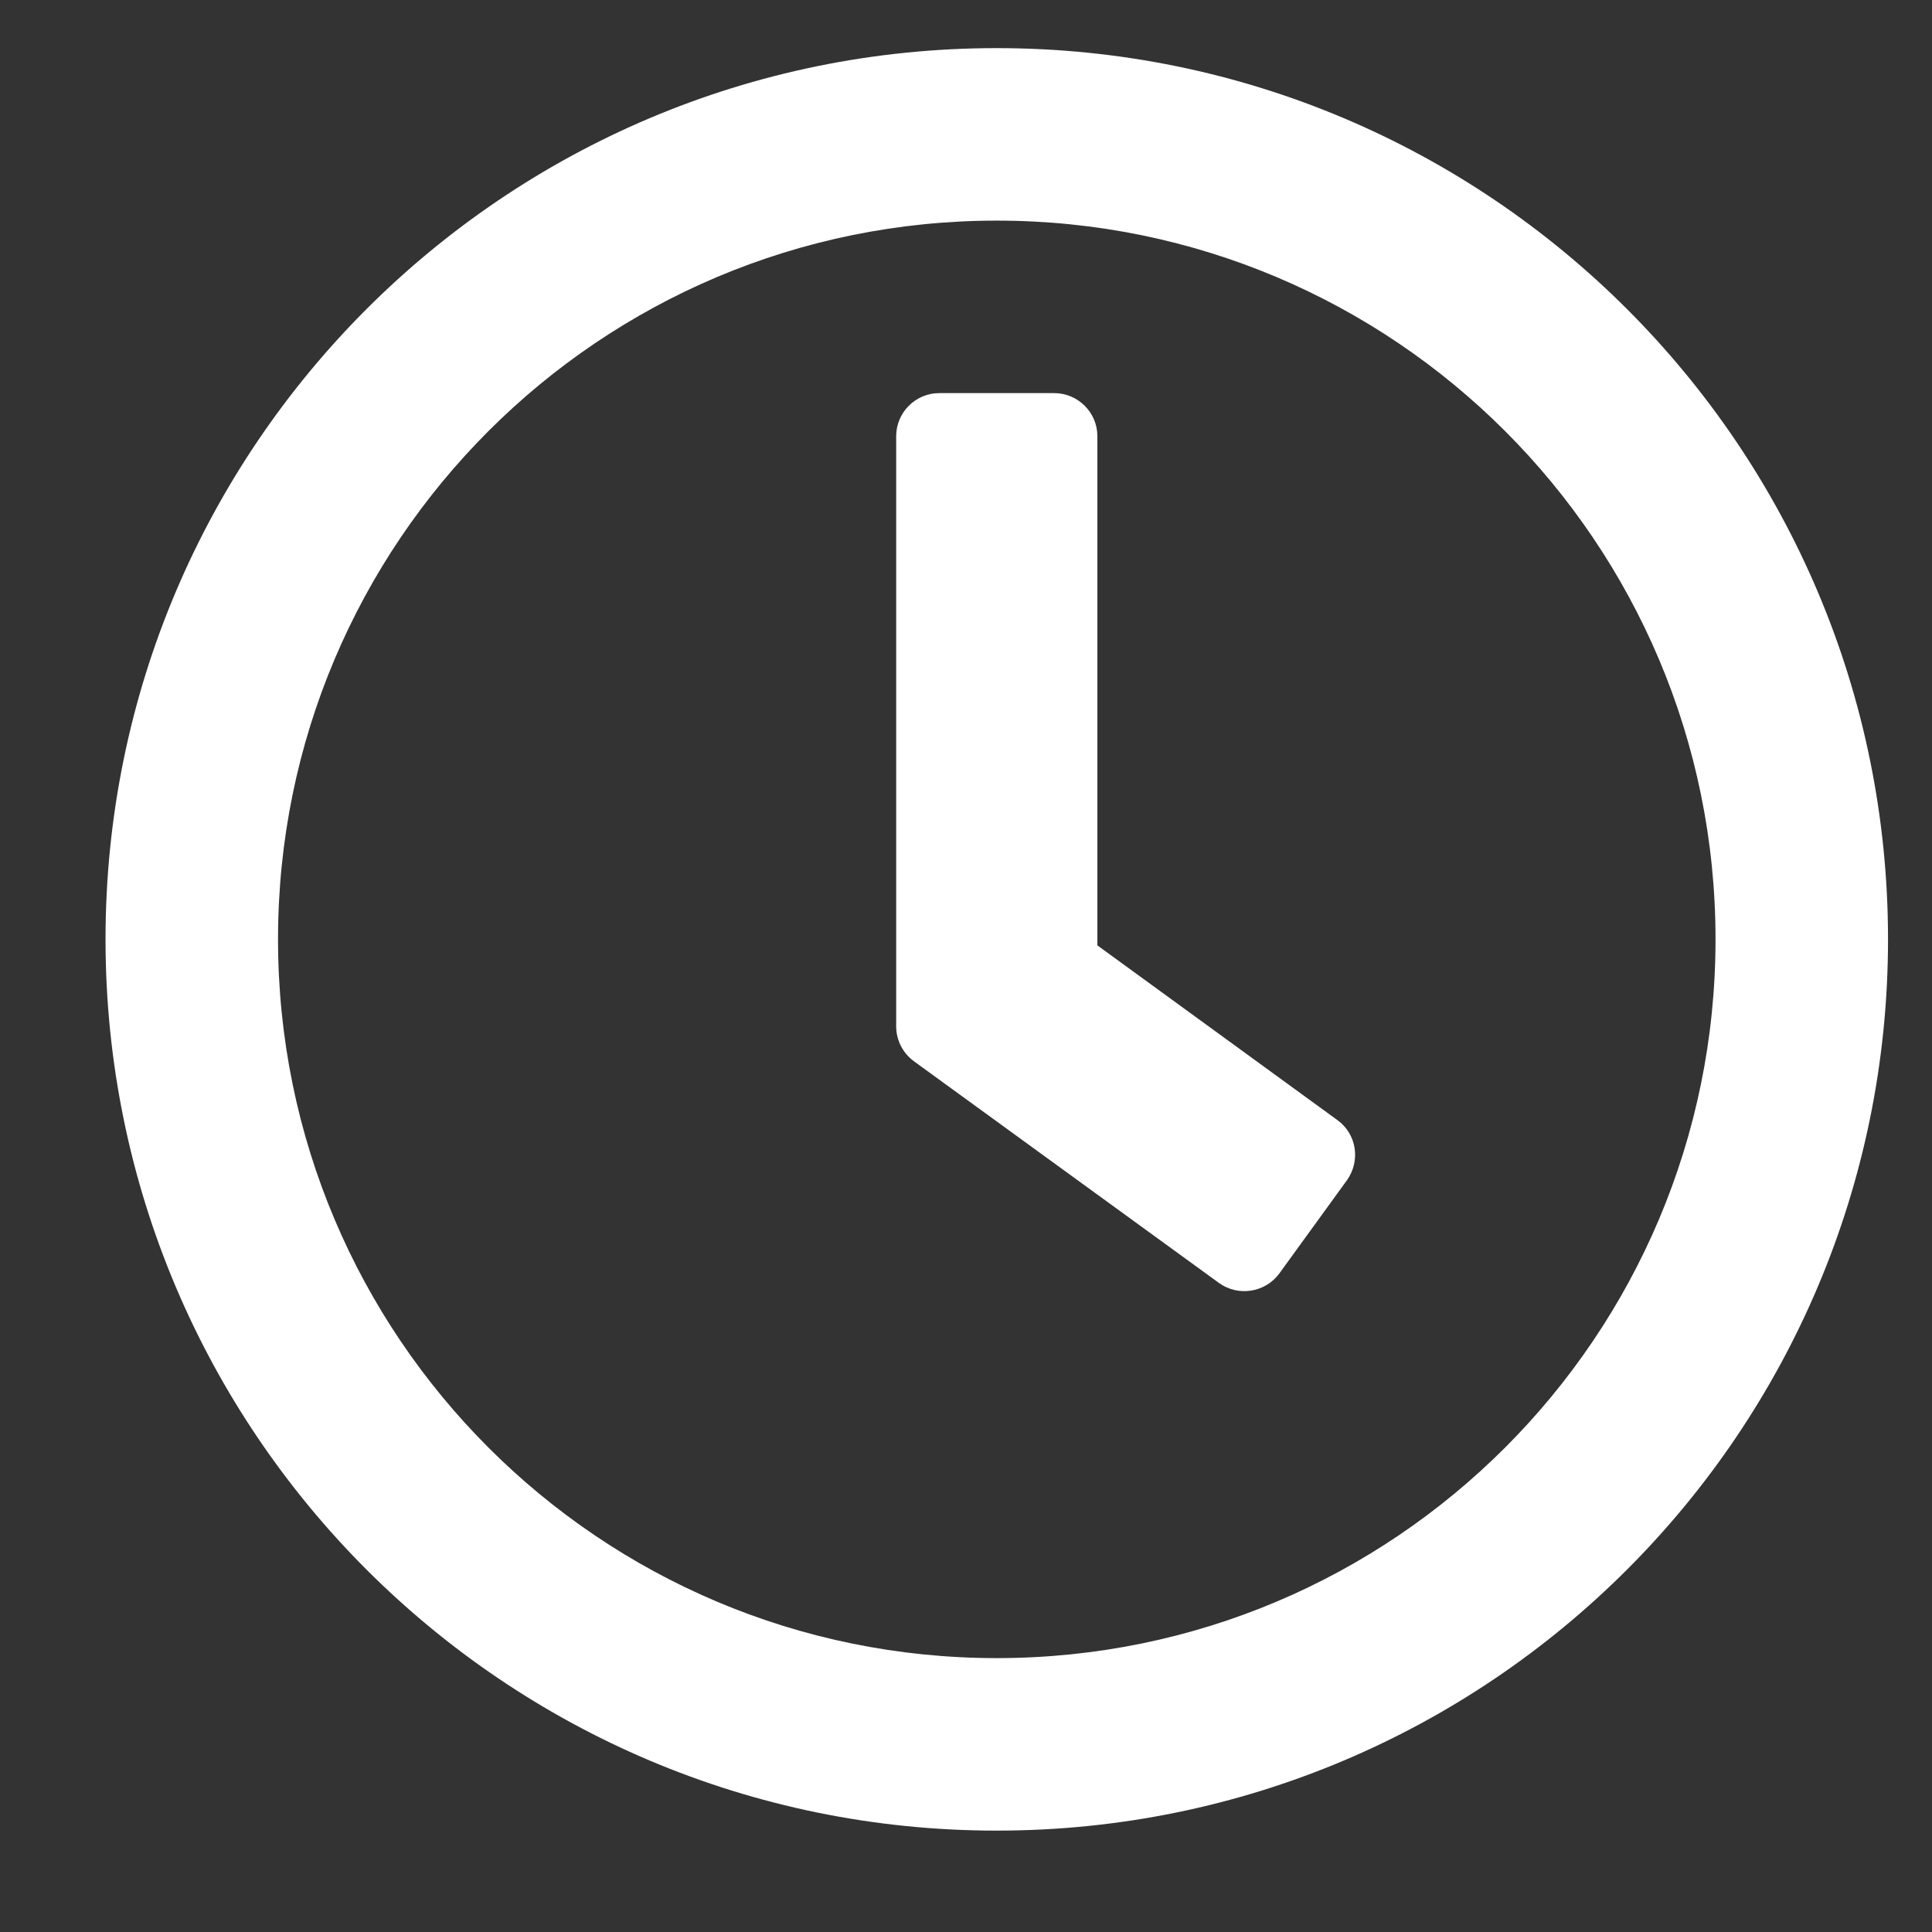 <svg width="21" height="21" viewBox="0 0 21 21" fill="none" xmlns="http://www.w3.org/2000/svg">
<rect x="0" y="0" width="21" height="21" fill="#333333" stroke="none"/>
<g clip-path="url(#clip0_53_14)">
<path d="M10.834 0.523C5.483 0.523 1.147 4.858 1.147 10.21C1.147 15.562 5.483 19.898 10.834 19.898C16.186 19.898 20.522 15.562 20.522 10.21C20.522 4.858 16.186 0.523 10.834 0.523ZM10.834 18.023C6.518 18.023 3.022 14.526 3.022 10.21C3.022 5.894 6.518 2.398 10.834 2.398C15.151 2.398 18.647 5.894 18.647 10.21C18.647 14.526 15.151 18.023 10.834 18.023ZM13.248 13.944L9.932 11.534C9.811 11.444 9.741 11.304 9.741 11.155V4.741C9.741 4.483 9.952 4.273 10.209 4.273H11.459C11.717 4.273 11.928 4.483 11.928 4.741V10.276L14.537 12.175C14.748 12.327 14.791 12.62 14.639 12.831L13.905 13.843C13.752 14.05 13.459 14.097 13.248 13.944Z" fill="white"/>
</g>
<defs>
<clipPath id="clip0_53_14">
<rect width="20" height="20" fill="white" transform="translate(0.834 0.21)"/>
</clipPath>
</defs>
</svg>
